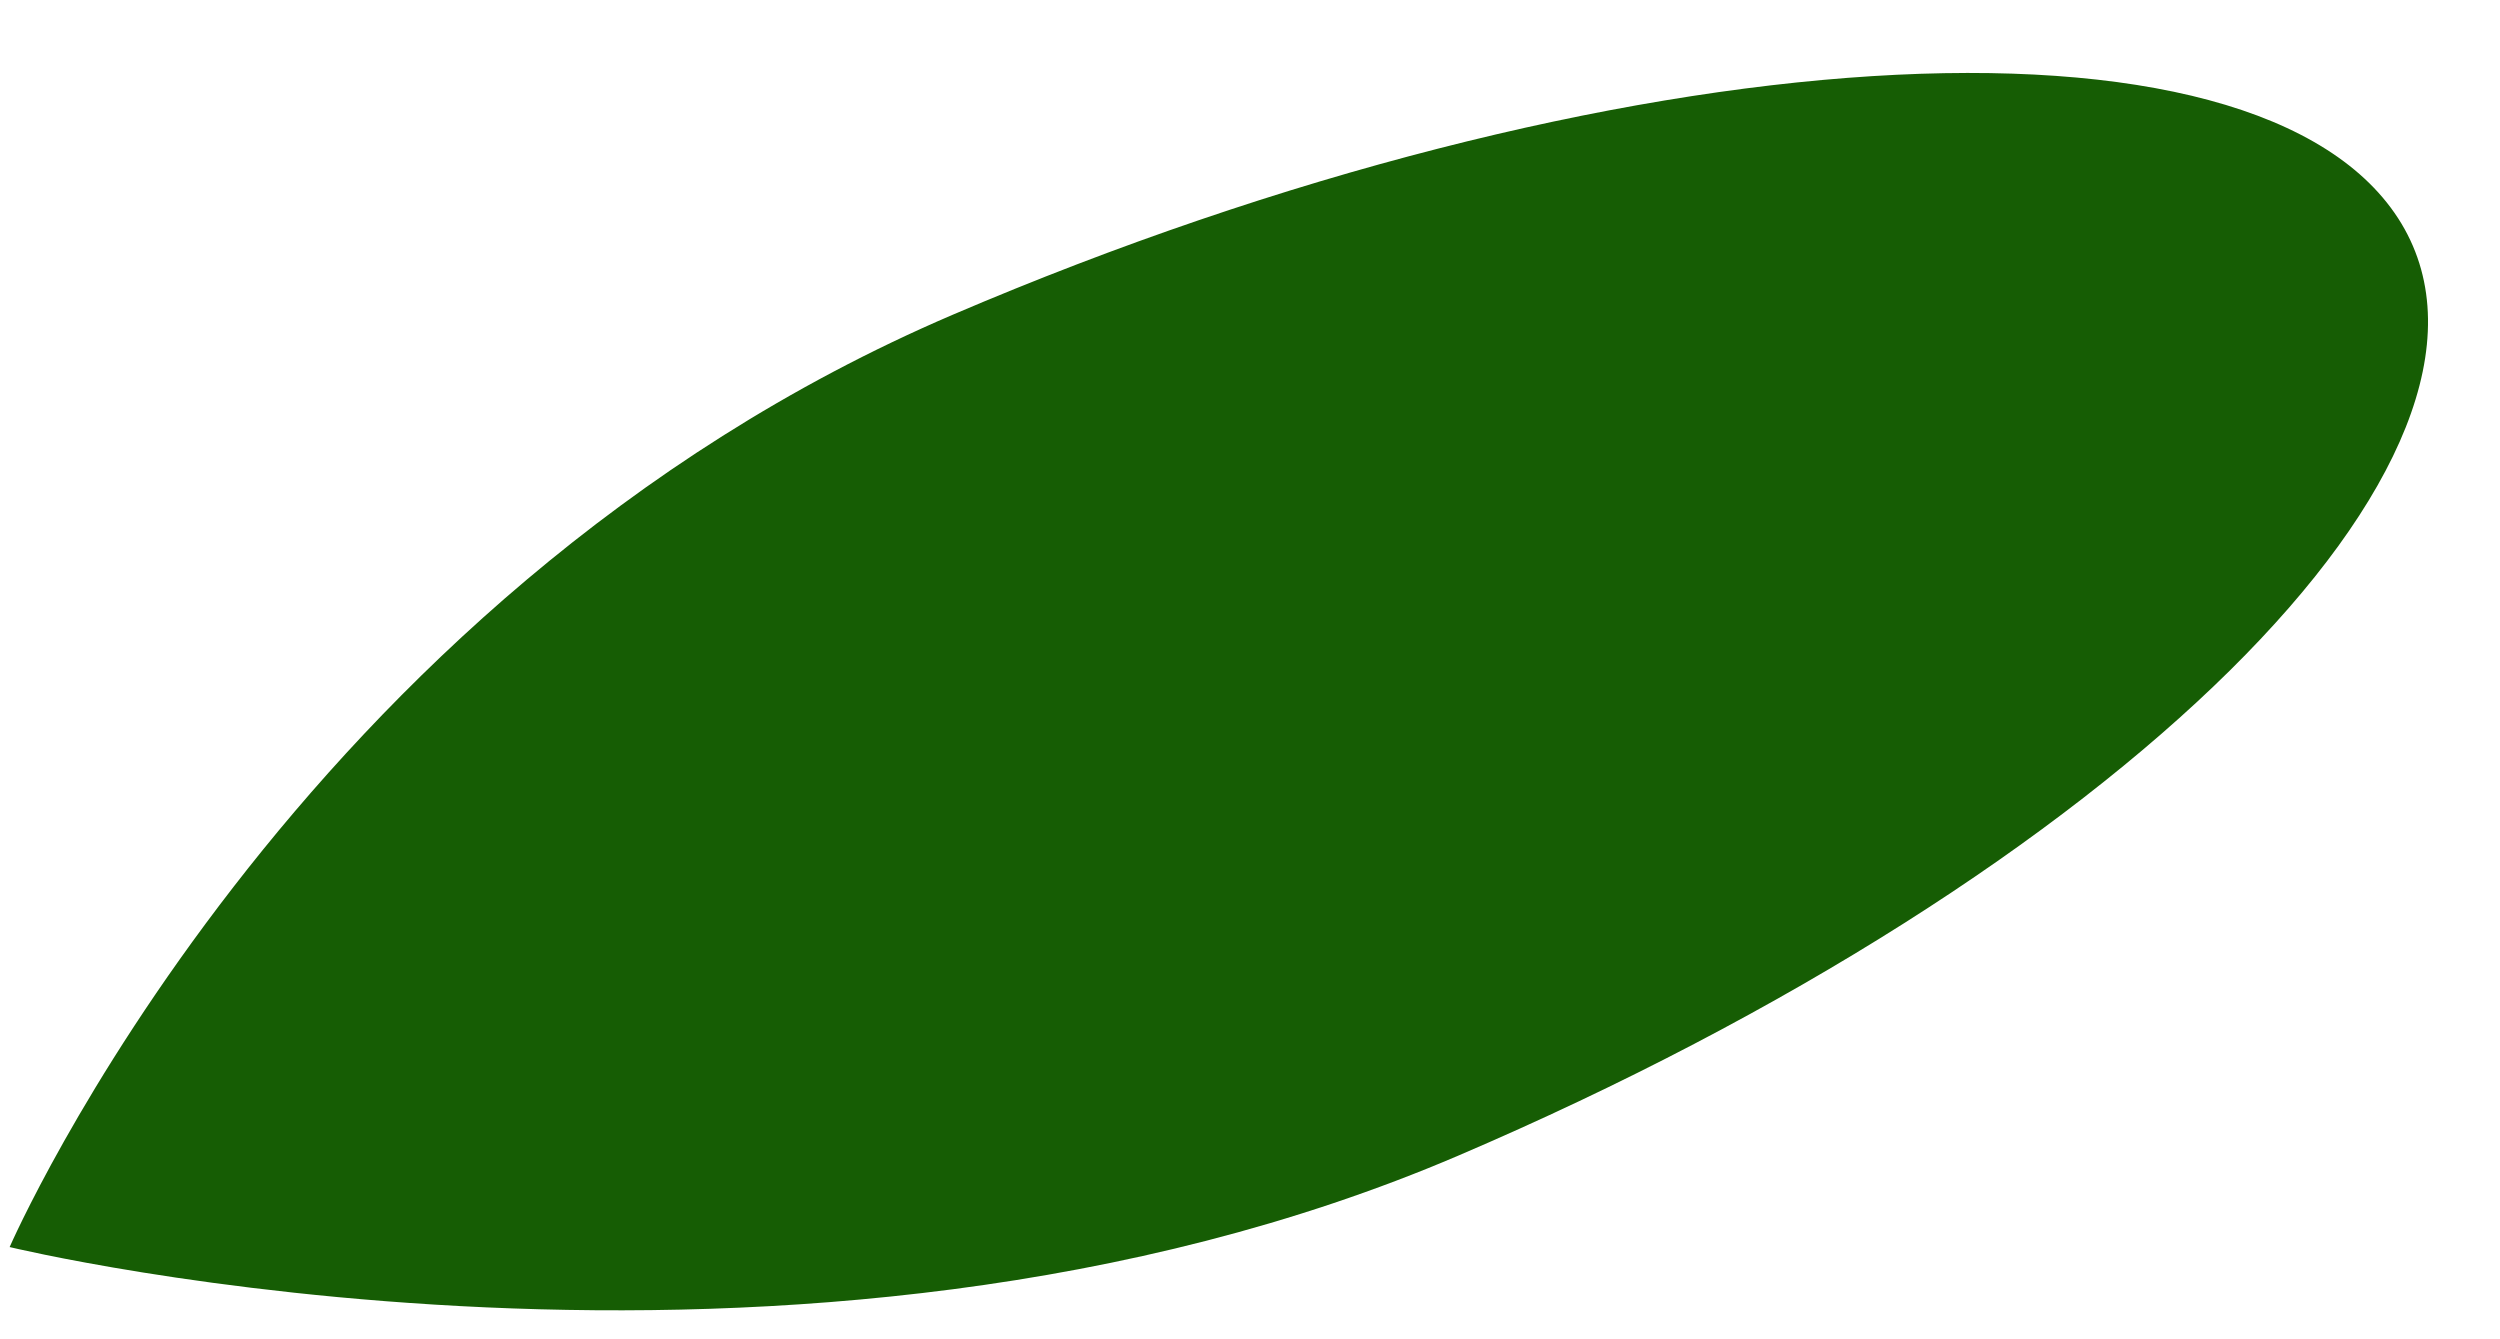 <svg width="28" height="15" viewBox="0 0 28 15" fill="none" xmlns="http://www.w3.org/2000/svg">
<path d="M10.671 3.525C3.272 6.692 0.108 13.967 0.108 13.967C0.108 13.967 8.935 16.11 16.333 12.943C23.727 9.778 28.457 5.104 26.896 2.504C25.329 -0.097 18.066 0.361 10.671 3.525Z" fill="#165D04"/>
</svg>
